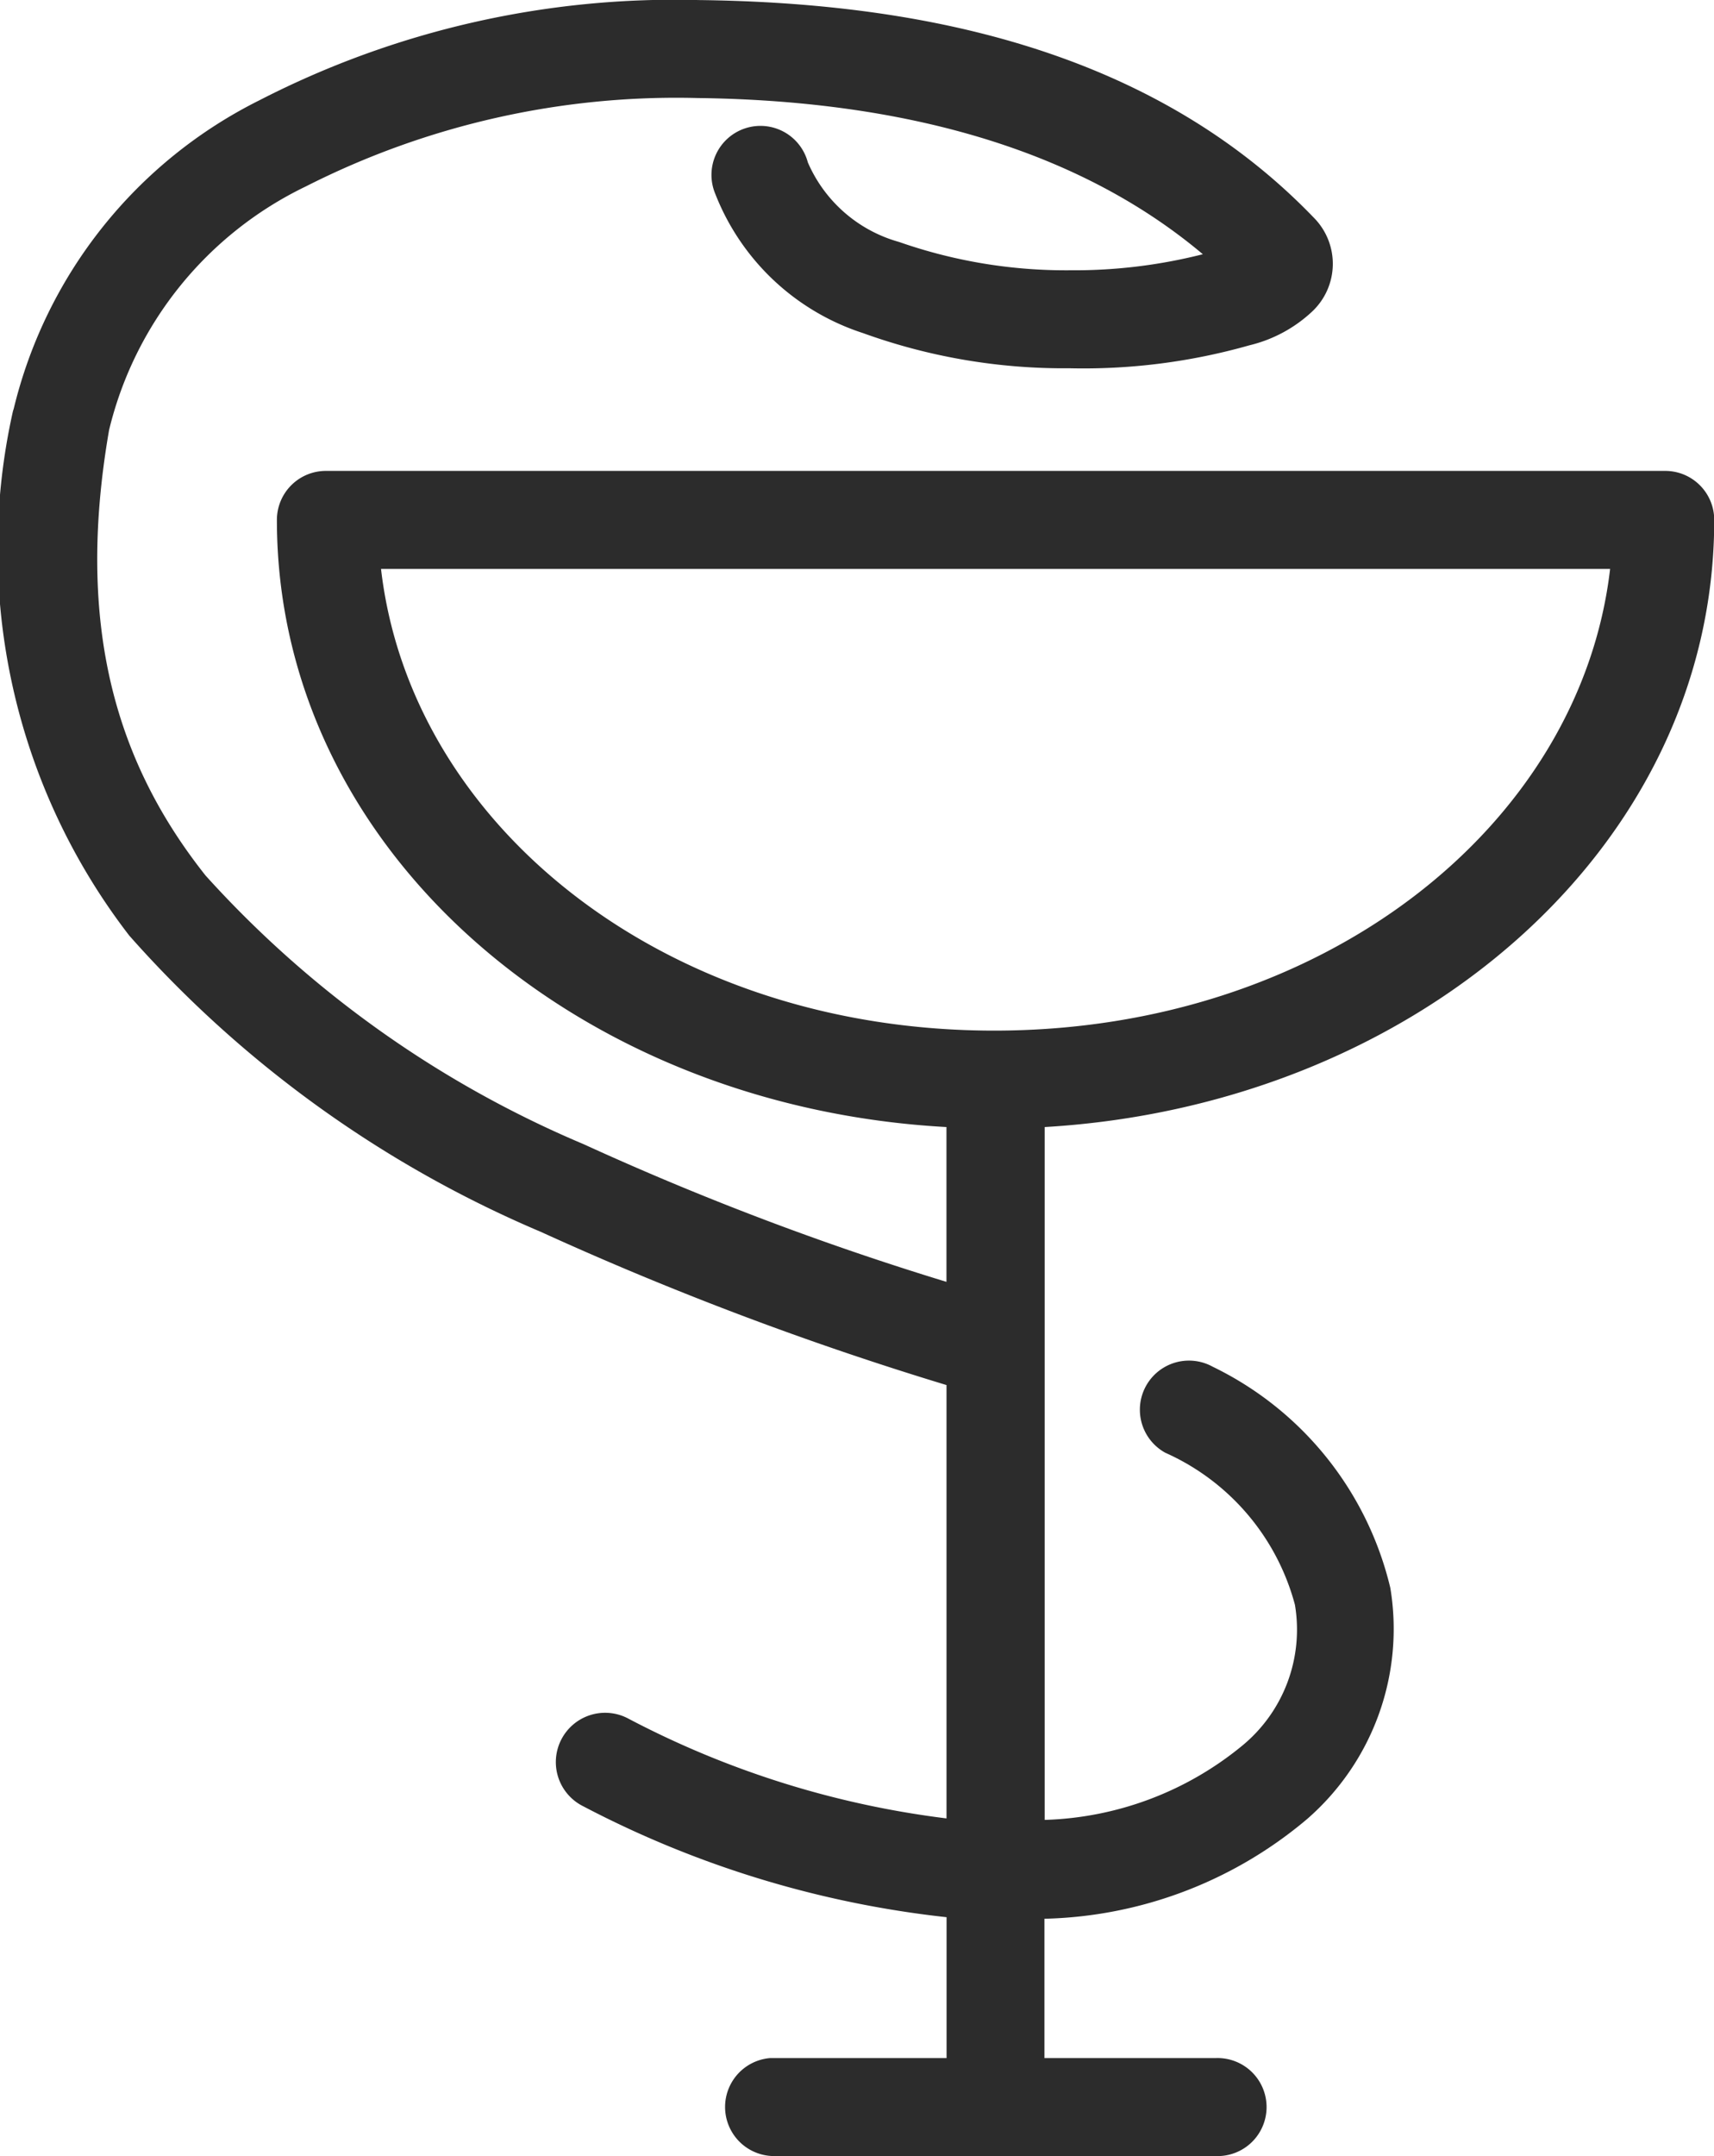 <svg xmlns="http://www.w3.org/2000/svg" width="29.91" height="37.604" viewBox="0 0 29.91 37.604">
  <g id="noun_Pharmacy_2354681" transform="translate(-15.003 -5.999)">
    <g id="Group_36435" data-name="Group 36435" transform="translate(15.003 5.999)">
      <path id="Path_28531" data-name="Path 28531" d="M27.193,6a15.847,15.847,0,0,0-7.665,1.749,8.151,8.151,0,0,0-4.286,5.381q-.007.02-.013.04a11.022,11.022,0,0,0,2.03,9.147,20.016,20.016,0,0,0,7.184,5.168,56.764,56.764,0,0,0,7.077,2.671v7.558a16.187,16.187,0,0,1-5.568-1.749.86.86,0,1,0-.774,1.536,17.817,17.817,0,0,0,6.343,1.936v2.457h-3q-.04,0-.08,0a.856.856,0,0,0,.08,1.709h7.7a.855.855,0,1,0,0-1.709H33.229v-2.43a7.363,7.363,0,0,0,4.58-1.736,4.393,4.393,0,0,0,1.456-4.033,5.769,5.769,0,0,0-3.1-3.859.855.855,0,1,0-.828,1.5A4.044,4.044,0,0,1,37.6,33.988a2.62,2.62,0,0,1-.935,2.47,5.691,5.691,0,0,1-3.432,1.282V25.656c6.466-.378,11.684-4.873,11.684-10.589a.855.855,0,0,0-.855-.855H20.69a.855.855,0,0,0-.855.855c0,5.728,5.2,10.233,11.684,10.589v2.7a51.024,51.024,0,0,1-6.329-2.4,18.663,18.663,0,0,1-6.6-4.687c-1.531-1.93-2.285-4.307-1.683-7.772a6.374,6.374,0,0,1,3.432-4.246A14.285,14.285,0,0,1,27.18,7.709c3.08.037,6.374.671,8.813,2.724a9.113,9.113,0,0,1-2.31.28,8.815,8.815,0,0,1-2.991-.494A2.452,2.452,0,0,1,29.1,8.831a.855.855,0,1,0-1.616.547,4.139,4.139,0,0,0,2.577,2.43,10.308,10.308,0,0,0,3.605.614,10.6,10.6,0,0,0,3.138-.4,2.428,2.428,0,0,0,1.095-.588,1.142,1.142,0,0,0,.04-1.629l-.013-.013C34.98,6.734,30.773,6.042,27.193,6Zm-5.542,9.922H43.1c-.522,4.48-5.008,8.052-10.749,8.052S22.169,20.4,21.652,15.921Z" transform="translate(-15.003 -5.999)" fill="#2c2c2c"/>
    </g>
  </g>
</svg>
